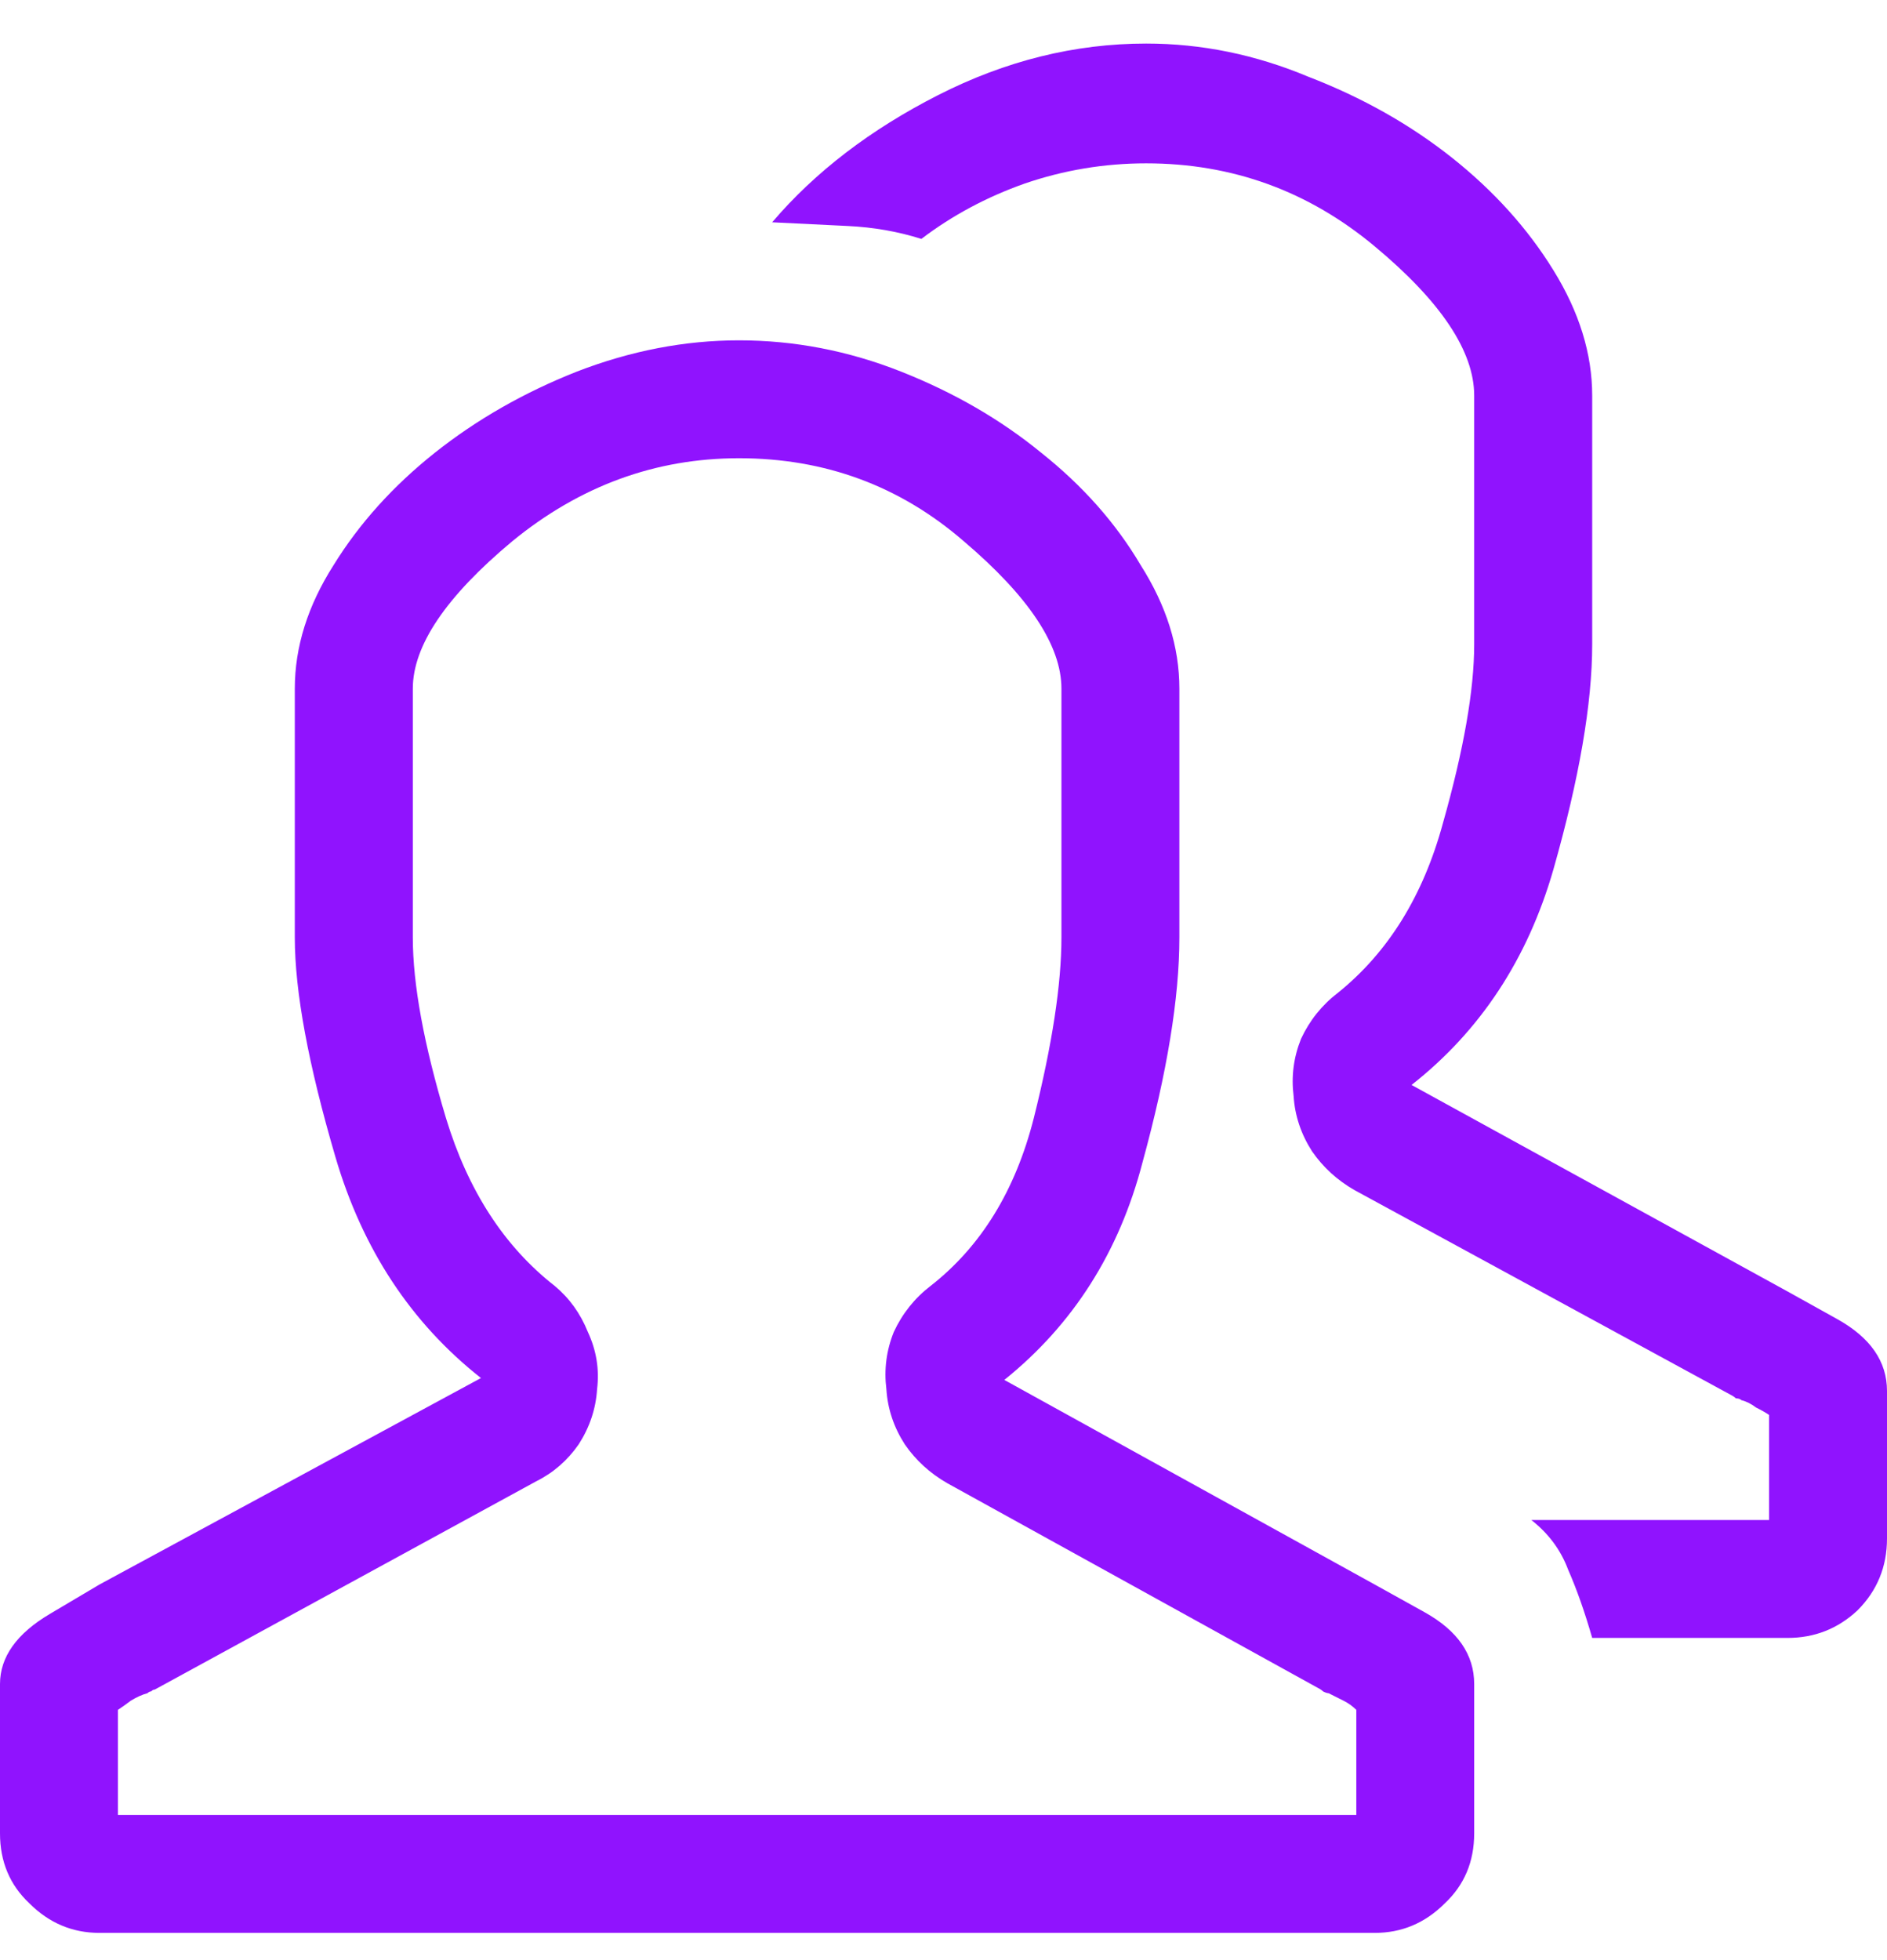 <svg width="26" height="27" viewBox="0 0 26 27" fill="none" xmlns="http://www.w3.org/2000/svg">
<path d="M18.941 21.826L13.838 19.008C14.786 18.246 15.421 17.247 15.742 16.012C16.081 14.776 16.25 13.743 16.25 12.914V9.486C16.25 8.911 16.072 8.344 15.717 7.785C15.378 7.21 14.921 6.693 14.346 6.236C13.787 5.779 13.144 5.407 12.416 5.119C11.688 4.831 10.943 4.688 10.182 4.688C9.437 4.688 8.692 4.831 7.947 5.119C7.219 5.407 6.568 5.779 5.992 6.236C5.417 6.693 4.951 7.21 4.596 7.785C4.24 8.344 4.062 8.911 4.062 9.486V12.914C4.062 13.659 4.249 14.666 4.621 15.935C4.993 17.205 5.662 18.221 6.627 18.982L1.371 21.826C1.371 21.826 1.143 21.962 0.686 22.232C0.229 22.503 0 22.825 0 23.197V25.254C0 25.643 0.135 25.965 0.406 26.219C0.677 26.49 0.999 26.625 1.371 26.625H18.941C19.314 26.625 19.635 26.49 19.906 26.219C20.177 25.965 20.312 25.643 20.312 25.254V23.197C20.312 22.791 20.084 22.461 19.627 22.207C19.17 21.953 18.941 21.826 18.941 21.826ZM18.688 25H1.625V23.553C1.676 23.519 1.735 23.477 1.803 23.426C1.887 23.375 1.964 23.341 2.031 23.324C2.048 23.307 2.065 23.299 2.082 23.299C2.099 23.282 2.116 23.273 2.133 23.273L7.389 20.404C7.626 20.286 7.82 20.116 7.973 19.896C8.125 19.66 8.21 19.406 8.227 19.135C8.26 18.864 8.218 18.602 8.1 18.348C7.998 18.094 7.846 17.882 7.643 17.713C6.949 17.171 6.449 16.401 6.145 15.402C5.84 14.387 5.688 13.557 5.688 12.914V9.486C5.688 8.894 6.145 8.217 7.059 7.455C7.99 6.693 9.031 6.312 10.182 6.312C11.367 6.312 12.399 6.693 13.279 7.455C14.176 8.217 14.625 8.894 14.625 9.486V12.914C14.625 13.557 14.498 14.387 14.244 15.402C13.99 16.401 13.516 17.171 12.822 17.713C12.602 17.882 12.433 18.094 12.315 18.348C12.213 18.602 12.179 18.864 12.213 19.135C12.23 19.406 12.315 19.66 12.467 19.896C12.619 20.116 12.814 20.294 13.051 20.43L18.154 23.248C18.188 23.265 18.213 23.282 18.23 23.299C18.264 23.316 18.29 23.324 18.307 23.324C18.374 23.358 18.442 23.392 18.51 23.426C18.578 23.46 18.637 23.502 18.688 23.553V25ZM24.629 17.789L19.449 14.945C20.397 14.2 21.049 13.21 21.404 11.975C21.76 10.722 21.938 9.689 21.938 8.877V5.449C21.938 4.874 21.76 4.298 21.404 3.723C21.049 3.147 20.583 2.631 20.008 2.174C19.432 1.717 18.772 1.344 18.027 1.057C17.299 0.752 16.555 0.6 15.793 0.6C14.811 0.6 13.855 0.837 12.924 1.311C11.993 1.785 11.231 2.368 10.639 3.062C10.977 3.079 11.324 3.096 11.68 3.113C12.035 3.13 12.374 3.189 12.695 3.291C13.118 2.969 13.592 2.715 14.117 2.529C14.659 2.343 15.217 2.25 15.793 2.25C16.978 2.25 18.027 2.631 18.941 3.393C19.855 4.154 20.312 4.84 20.312 5.449V8.877C20.312 9.503 20.169 10.324 19.881 11.34C19.61 12.338 19.128 13.117 18.434 13.676C18.213 13.845 18.044 14.057 17.926 14.31C17.824 14.565 17.79 14.827 17.824 15.098C17.841 15.368 17.926 15.622 18.078 15.859C18.23 16.079 18.425 16.257 18.662 16.393L23.842 19.211C23.876 19.228 23.901 19.245 23.918 19.262C23.952 19.262 23.977 19.27 23.994 19.287C24.062 19.304 24.13 19.338 24.197 19.389C24.265 19.422 24.324 19.456 24.375 19.49V20.938H21.1C21.337 21.124 21.506 21.352 21.607 21.623C21.726 21.894 21.836 22.207 21.938 22.562H24.629C25.001 22.562 25.323 22.436 25.594 22.182C25.865 21.911 26 21.581 26 21.191V19.16C26 18.754 25.771 18.424 25.314 18.17C24.857 17.916 24.629 17.789 24.629 17.789Z" fill="#9013FE"/>
</svg>
